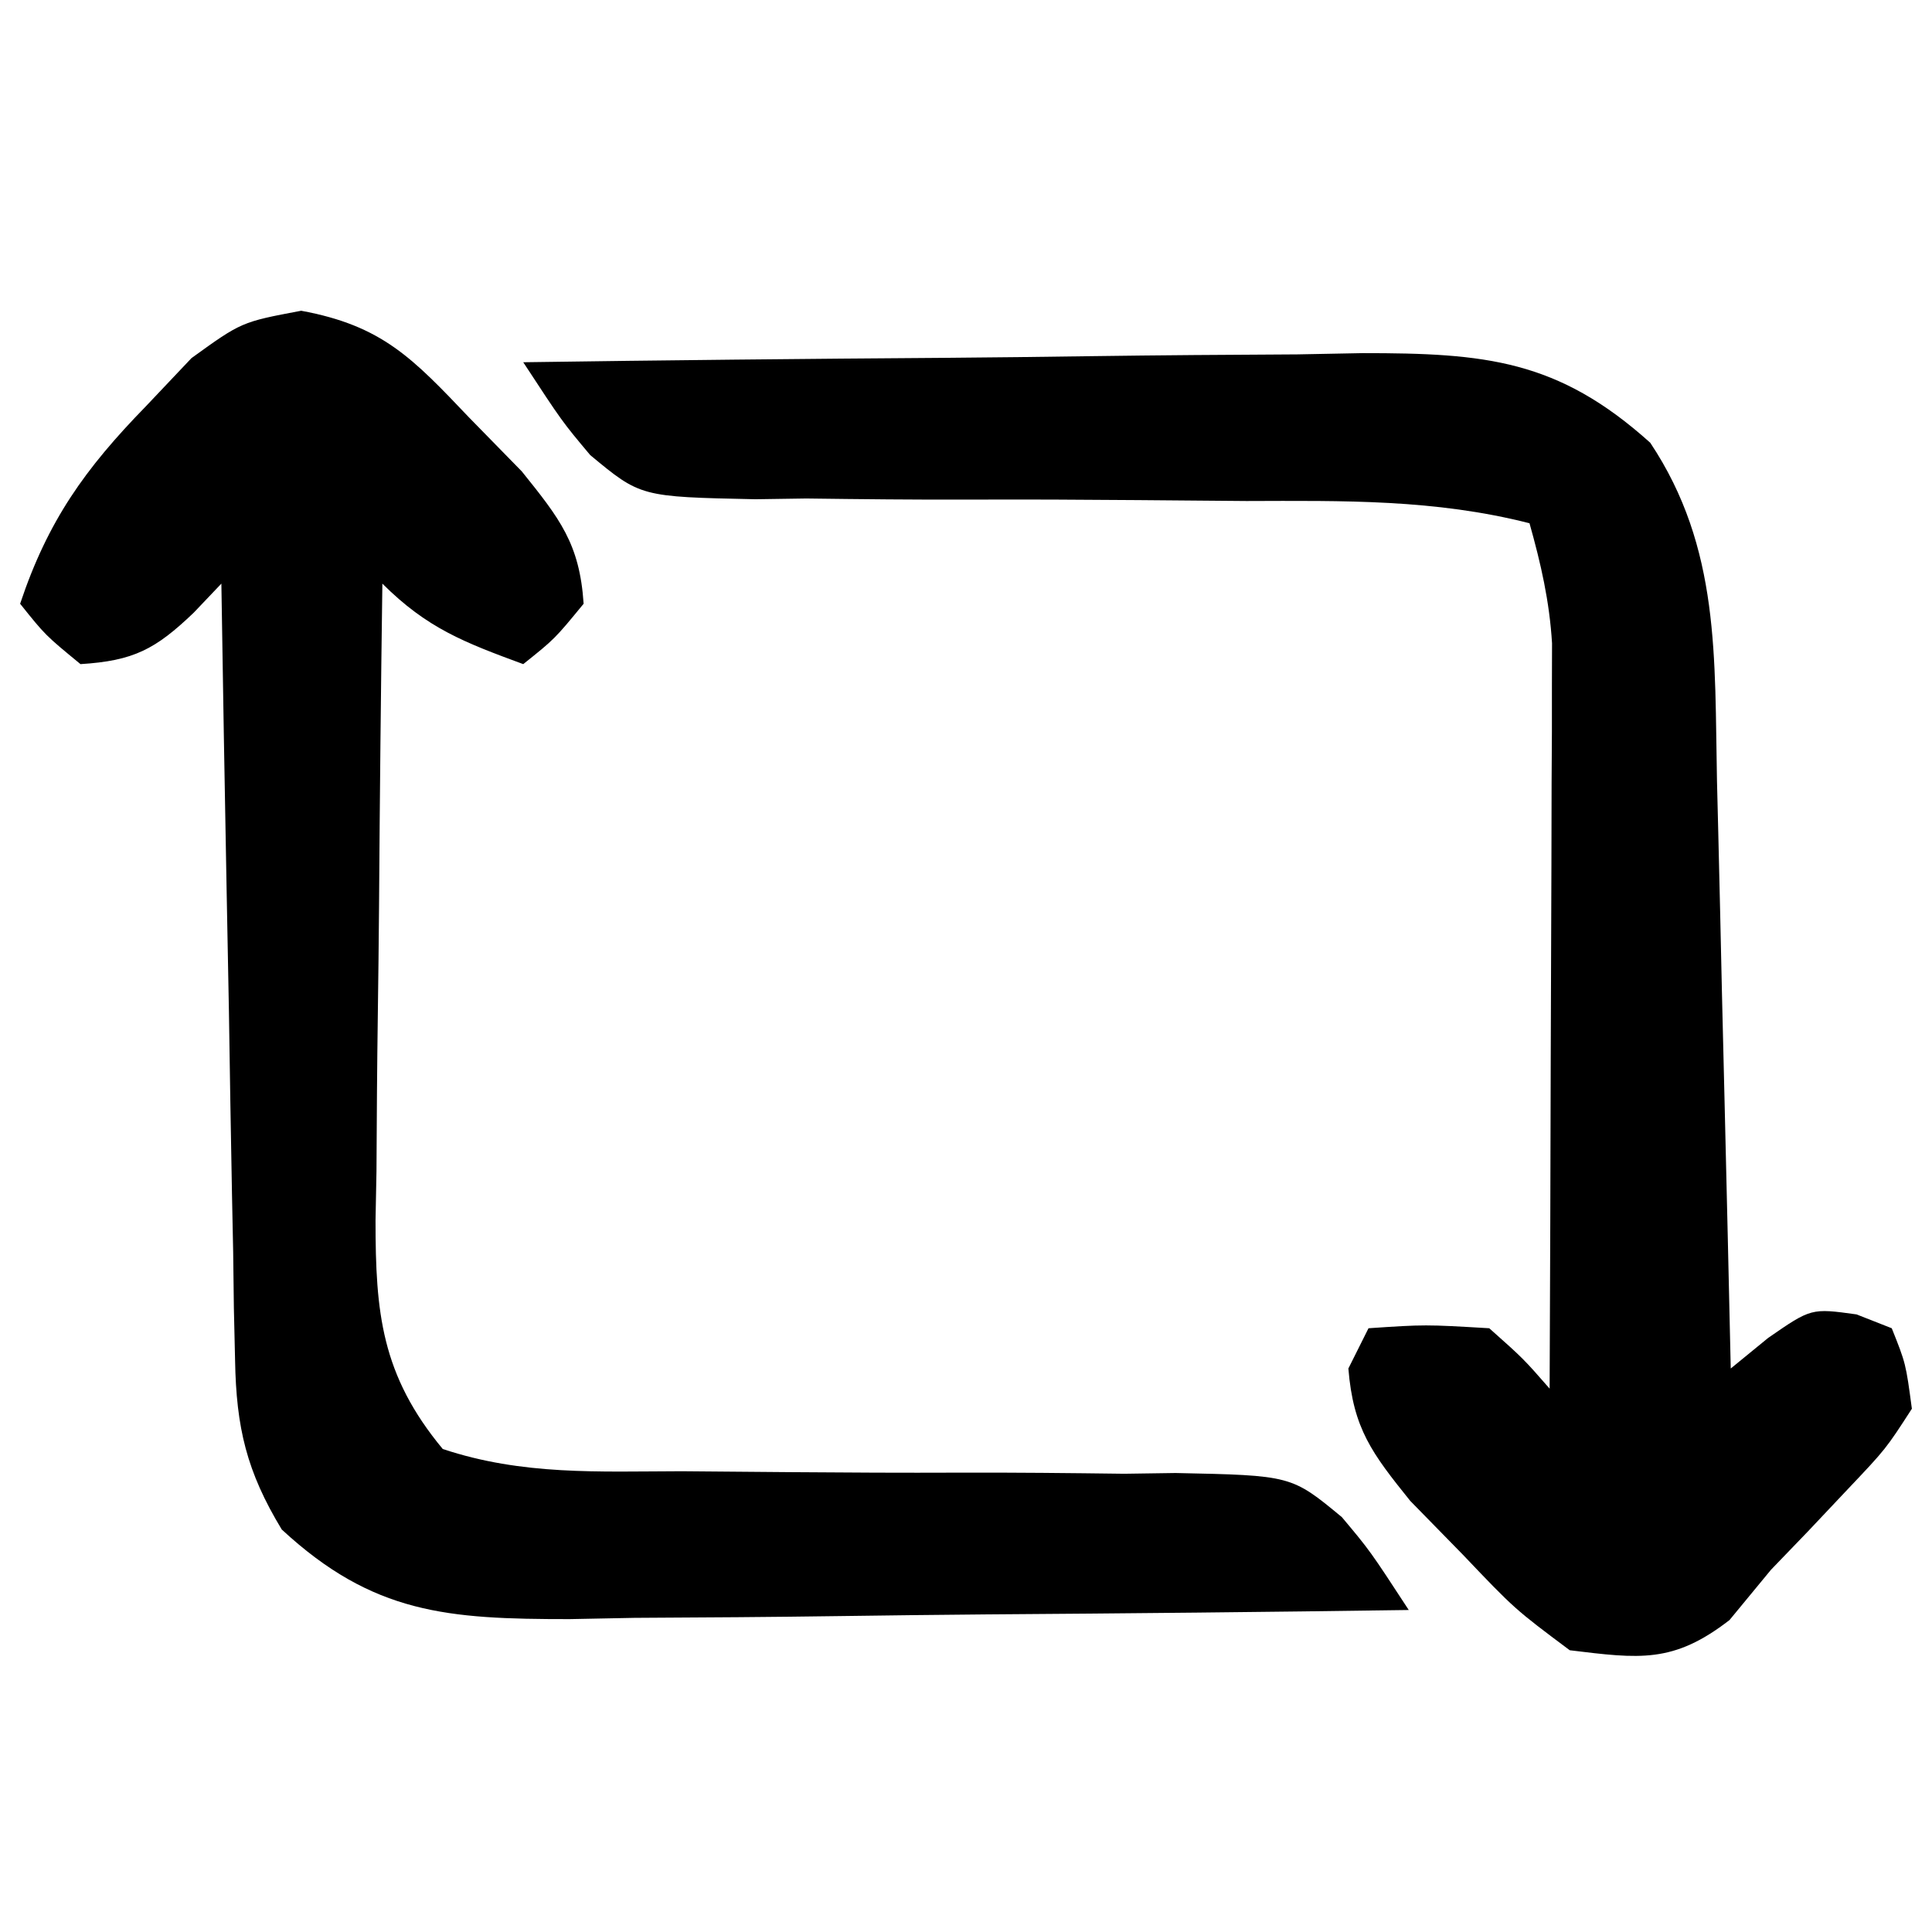 <?xml version="1.0" encoding="UTF-8"?>
<svg version="1.1" xmlns="http://www.w3.org/2000/svg" width="96" height="96">
<path d="M0 0 C7.011 -0.102 14.021 -0.172 21.033 -0.22 C23.417 -0.24 25.801 -0.267 28.185 -0.302 C31.616 -0.35 35.046 -0.373 38.477 -0.391 C39.539 -0.411 40.602 -0.432 41.697 -0.453 C47.788 -0.455 51.402 -0.136 56 4 C59.489 9.234 59.19 14.699 59.316 20.801 C59.337 21.637 59.358 22.474 59.379 23.335 C59.445 25.994 59.504 28.653 59.562 31.312 C59.606 33.12 59.649 34.928 59.693 36.736 C59.8 41.157 59.902 45.579 60 50 C60.614 49.499 61.227 48.997 61.859 48.48 C64 47 64 47 66.25 47.312 C66.828 47.539 67.405 47.766 68 48 C68.699 49.75 68.699 49.75 69 52 C67.707 54 67.707 54 65.812 56 C65.16 56.691 64.508 57.382 63.836 58.094 C63.23 58.723 62.624 59.352 62 60 C61.319 60.825 60.639 61.65 59.938 62.5 C57.144 64.663 55.471 64.422 52 64 C49.262 61.953 49.262 61.953 46.688 59.25 C45.825 58.368 44.963 57.487 44.074 56.578 C42.17 54.212 41.24 52.985 41 50 C41.495 49.01 41.495 49.01 42 48 C44.812 47.812 44.812 47.812 48 48 C49.699 49.512 49.699 49.512 51 51 C51.025 45.519 51.043 40.038 51.055 34.557 C51.06 32.693 51.067 30.829 51.075 28.964 C51.088 26.284 51.093 23.603 51.098 20.922 C51.103 20.089 51.108 19.257 51.113 18.399 C51.113 17.619 51.113 16.838 51.114 16.034 C51.116 15.35 51.118 14.666 51.12 13.962 C50.992 11.872 50.567 10.012 50 8 C45.301 6.801 40.75 6.882 35.938 6.895 C34.154 6.881 32.37 6.866 30.586 6.85 C27.788 6.827 24.991 6.813 22.192 6.825 C19.481 6.834 16.773 6.805 14.062 6.77 C13.229 6.782 12.396 6.794 11.537 6.807 C5.829 6.688 5.829 6.688 3.328 4.613 C1.934 2.952 1.934 2.952 0 0 Z " fill="#000000" transform="translate(26,18)"/>
<path d="M0 0 C4.032 0.742 5.541 2.361 8.348 5.309 C9.21 6.19 10.072 7.072 10.961 7.98 C12.853 10.333 13.839 11.577 14.035 14.559 C12.598 16.309 12.598 16.309 11.035 17.559 C8.12 16.485 6.257 15.78 4.035 13.559 C3.961 18.879 3.906 24.199 3.87 29.519 C3.855 31.328 3.835 33.137 3.809 34.946 C3.772 37.55 3.755 40.154 3.742 42.758 C3.727 43.563 3.711 44.369 3.695 45.198 C3.694 49.785 3.981 52.877 7.035 56.559 C10.994 57.878 14.777 57.674 18.902 57.664 C20.693 57.678 22.483 57.693 24.273 57.709 C27.094 57.732 29.913 57.746 32.733 57.734 C35.457 57.725 38.179 57.754 40.902 57.789 C42.162 57.771 42.162 57.771 43.447 57.752 C49.204 57.871 49.204 57.871 51.712 59.945 C53.106 61.607 53.106 61.607 55.035 64.559 C48.024 64.66 41.014 64.73 34.002 64.778 C31.618 64.798 29.234 64.826 26.85 64.86 C23.419 64.909 19.99 64.932 16.559 64.949 C15.496 64.97 14.433 64.991 13.338 65.012 C7.272 65.014 3.57 64.756 -0.965 60.559 C-2.709 57.682 -3.225 55.502 -3.284 52.157 C-3.304 51.297 -3.323 50.436 -3.344 49.549 C-3.355 48.629 -3.367 47.71 -3.379 46.762 C-3.398 45.813 -3.418 44.864 -3.438 43.887 C-3.497 40.861 -3.544 37.835 -3.59 34.809 C-3.628 32.755 -3.667 30.702 -3.707 28.648 C-3.803 23.619 -3.887 18.589 -3.965 13.559 C-4.419 14.036 -4.872 14.512 -5.34 15.004 C-7.247 16.828 -8.332 17.394 -10.965 17.559 C-12.715 16.121 -12.715 16.121 -13.965 14.559 C-12.588 10.436 -10.742 7.85 -7.715 4.746 C-6.967 3.956 -6.22 3.166 -5.449 2.352 C-2.965 0.559 -2.965 0.559 0 0 Z " fill="#000000" transform="translate(14.965,15.441)"/>
</svg>
